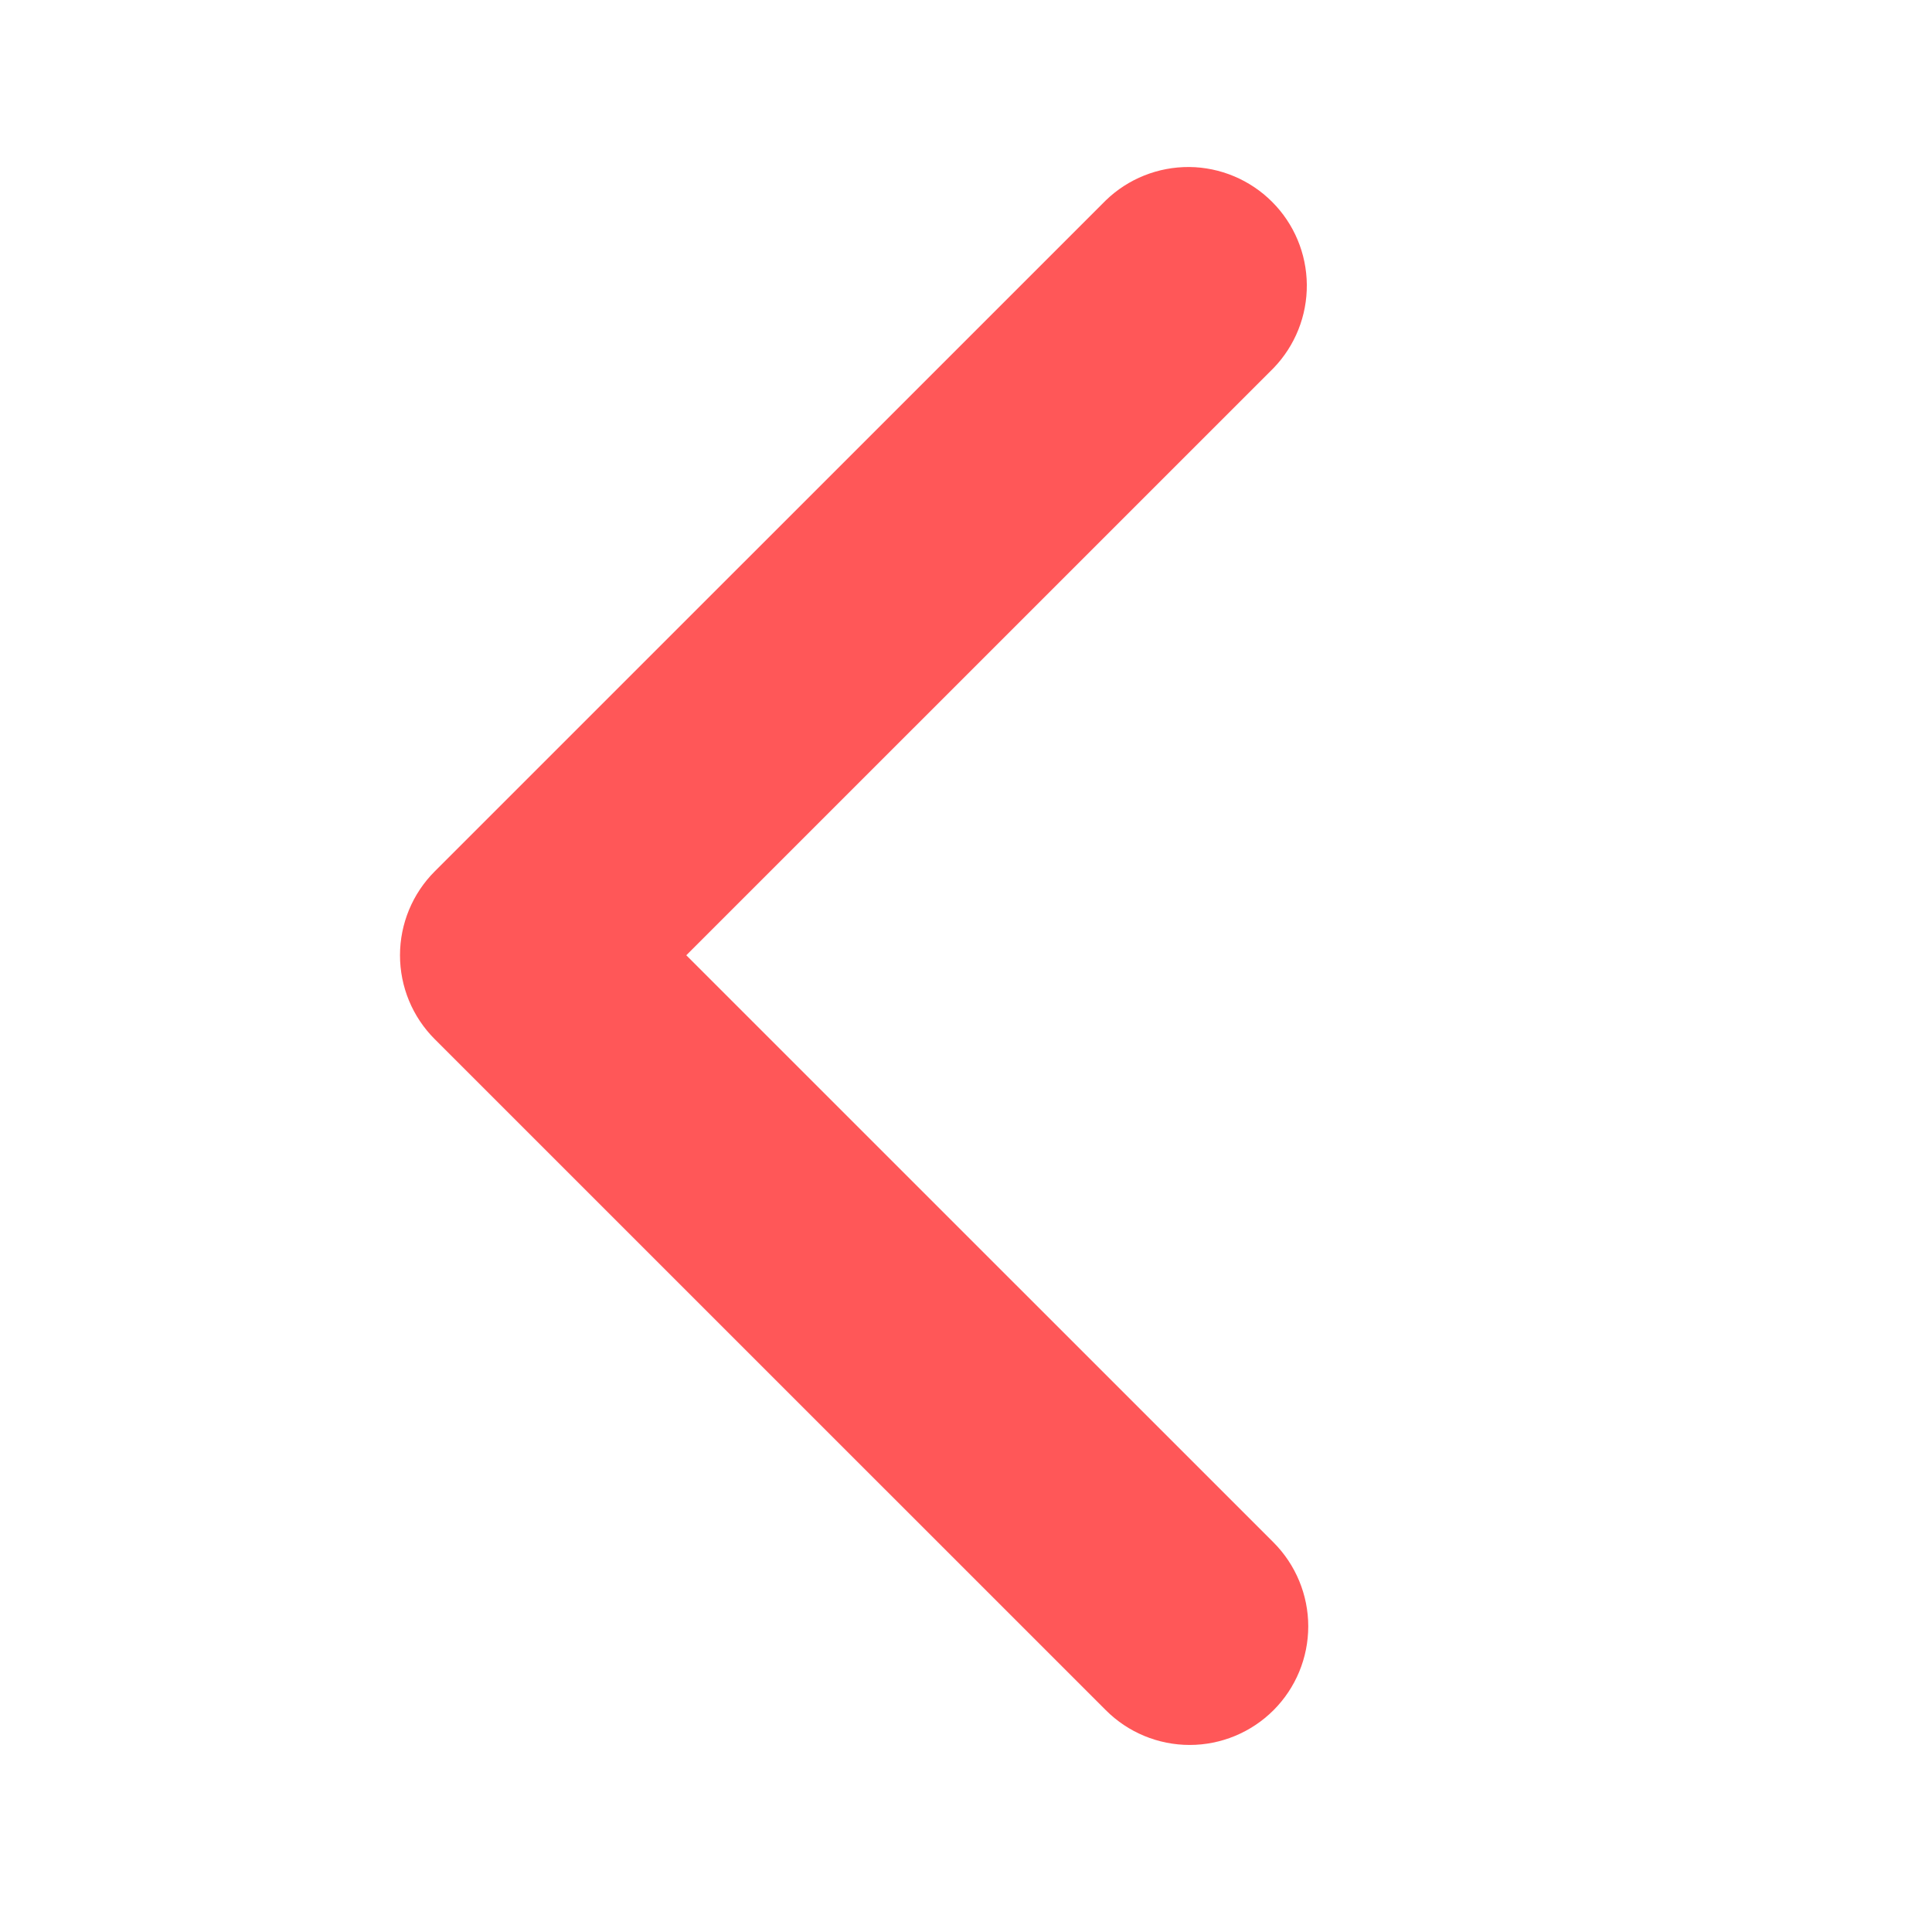 <svg width="27" height="27" viewBox="0 0 27 27" fill="none" xmlns="http://www.w3.org/2000/svg">
<path d="M17.798 23.9C18.108 23.59 18.283 23.168 18.283 22.728C18.283 22.289 18.108 21.867 17.798 21.556L9.591 13.35L17.798 5.144C18.1 4.831 18.267 4.412 18.263 3.978C18.259 3.543 18.085 3.127 17.777 2.82C17.47 2.513 17.054 2.338 16.62 2.334C16.185 2.331 15.766 2.498 15.454 2.8L6.075 12.178C5.764 12.489 5.59 12.911 5.59 13.35C5.59 13.79 5.764 14.211 6.075 14.522L15.454 23.9C15.764 24.211 16.186 24.386 16.626 24.386C17.065 24.386 17.487 24.211 17.798 23.9Z" fill="#FF5758"/>
</svg>
